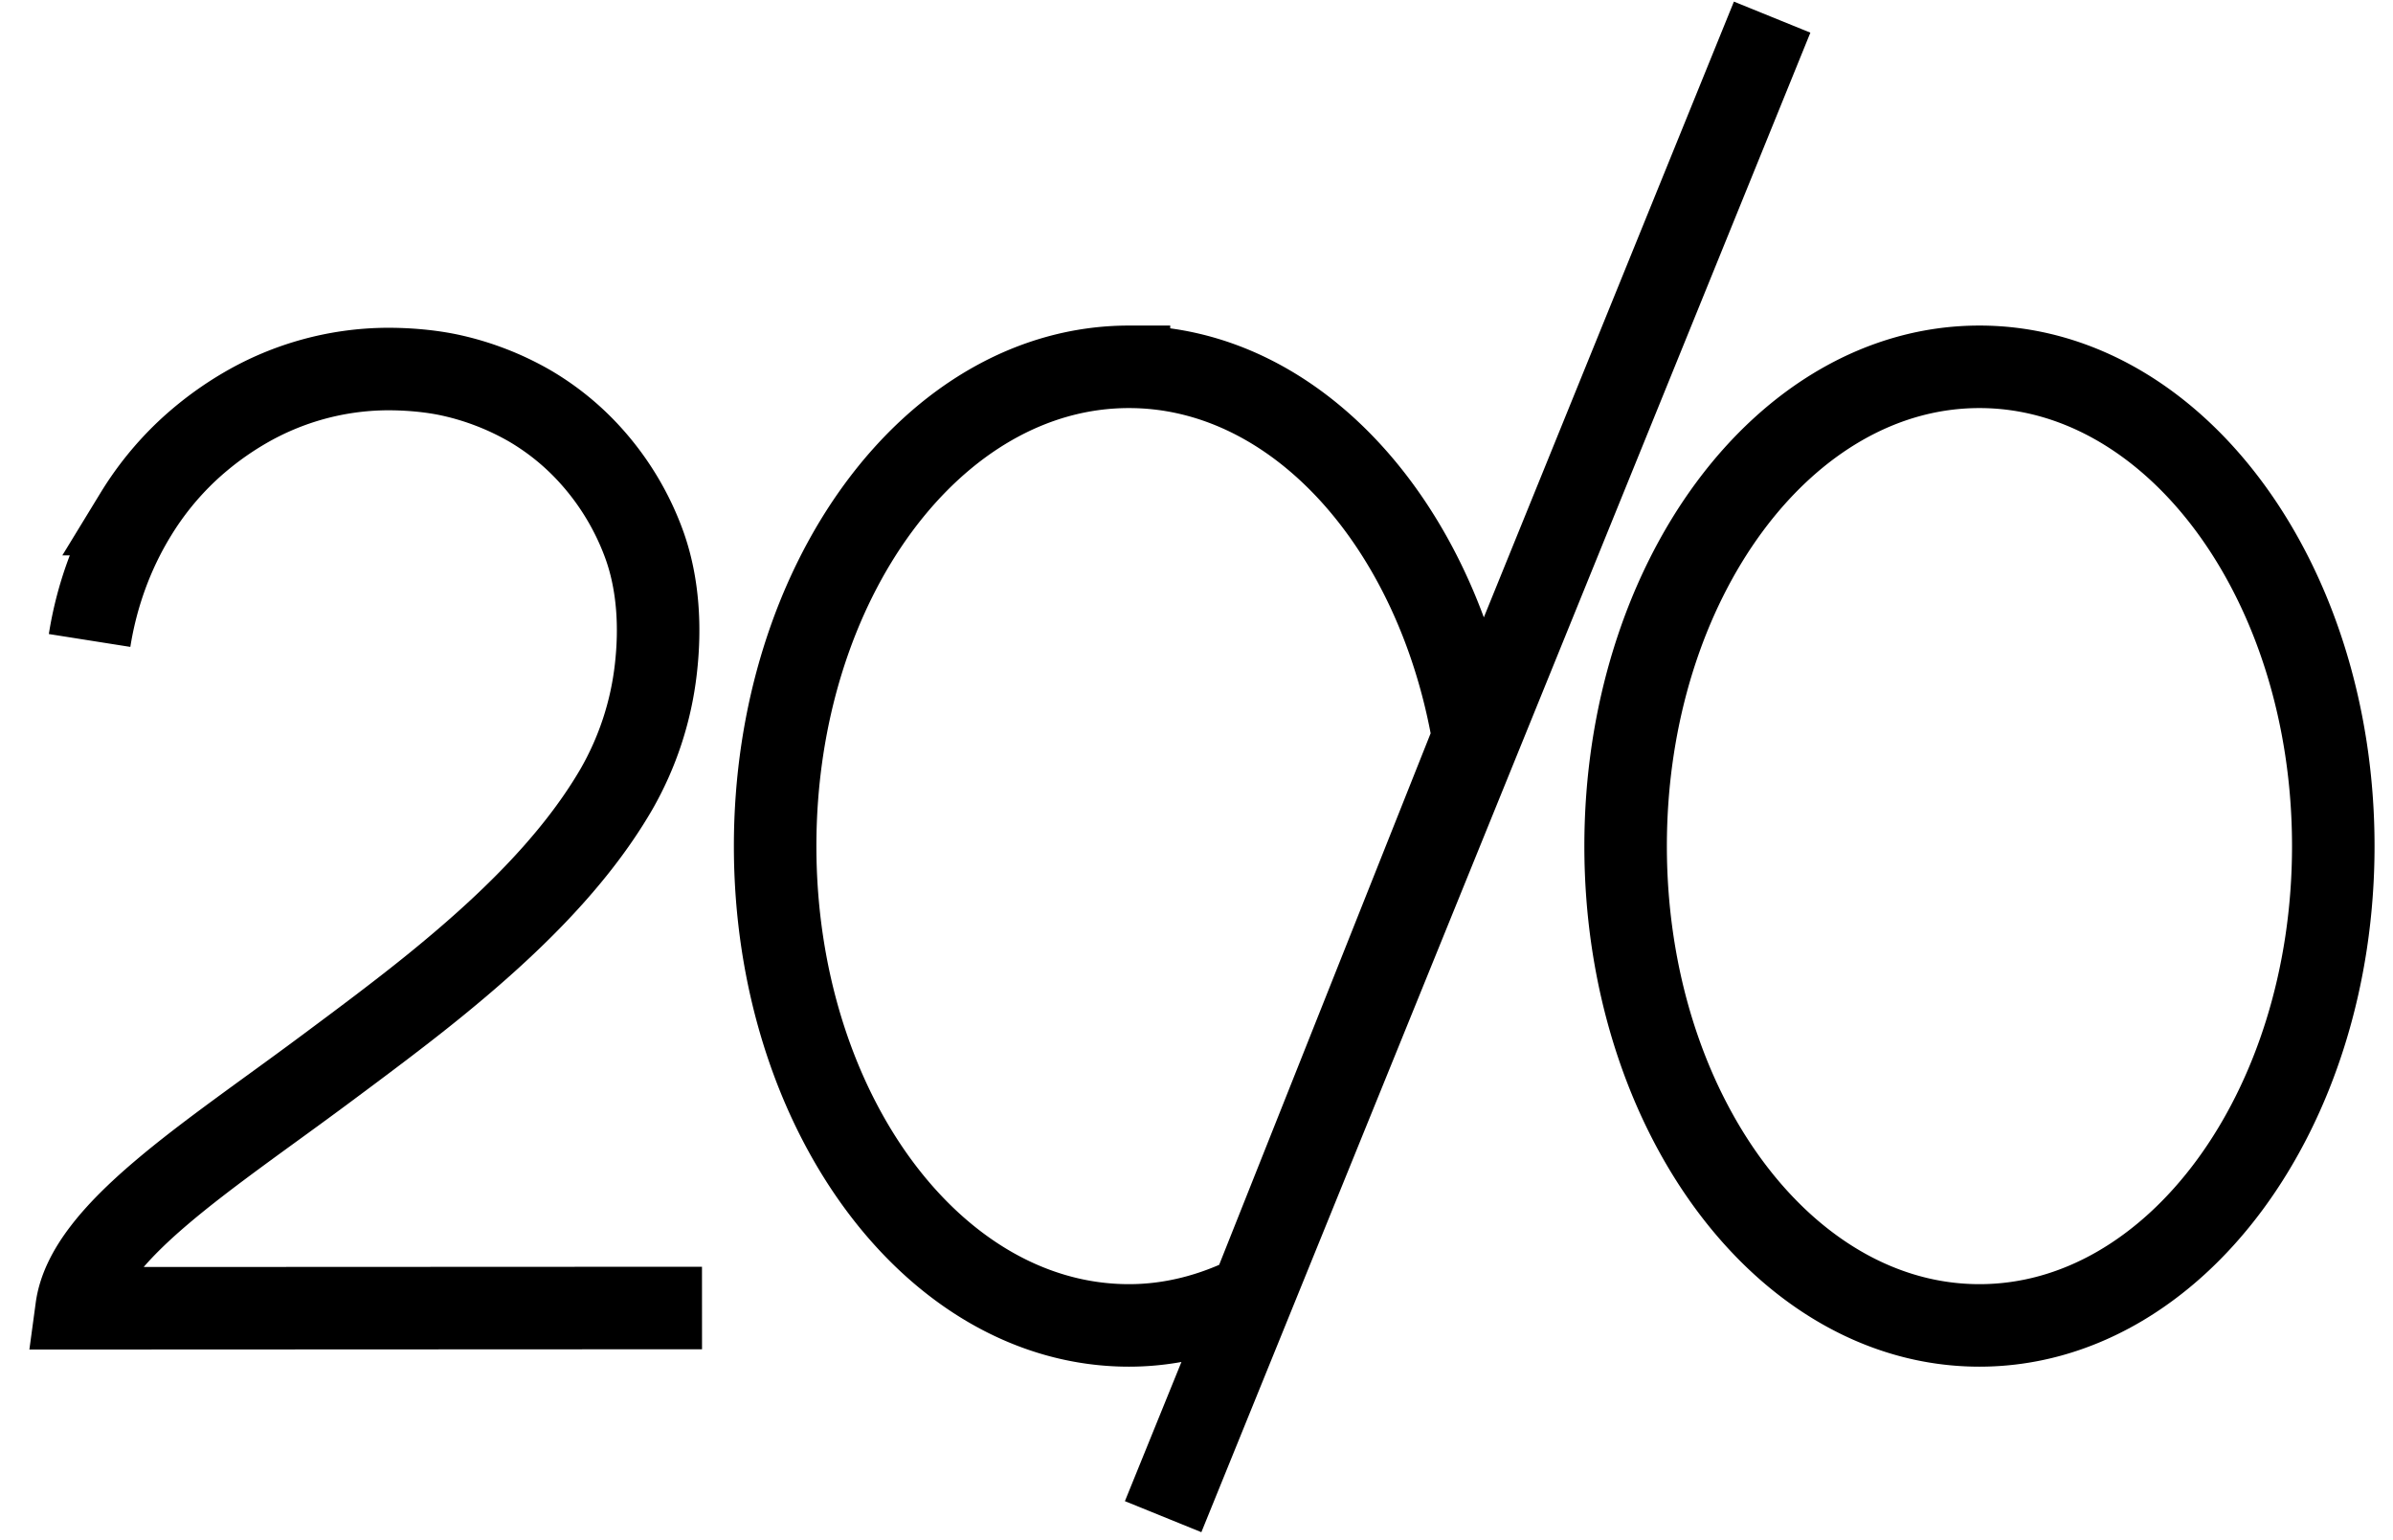 <svg xmlns="http://www.w3.org/2000/svg" width="87" height="56" viewBox="0 0 87 56">
    <g fill="none" fill-rule="evenodd" stroke="#000" stroke-width="3">
        <path d="M41.045 13.337c-7.104 0-12.864 7.802-12.864 17.427s5.76 17.427 12.864 17.427c1.567 0 3.062-.4 4.452-1.094l8.068-20.28c-1.322-7.72-6.42-13.48-12.52-13.48zM84.829 30.764c0 9.624-5.76 17.427-12.864 17.427-7.105 0-12.864-7.803-12.864-17.427 0-9.624 5.759-17.427 12.864-17.427 7.104 0 12.864 7.803 12.864 17.427zM3.257 23.287c.256-1.62.824-3.198 1.683-4.594a11.127 11.127 0 0 1 1.861-2.295 11.606 11.606 0 0 1 2.119-1.575 10.398 10.398 0 0 1 5.122-1.405c.767-.005 1.635.067 2.379.234.989.22 1.952.596 2.823 1.096a9.319 9.319 0 0 1 2.24 1.824 9.85 9.85 0 0 1 1.963 3.3c.484 1.387.572 2.941.396 4.46a11.353 11.353 0 0 1-1.434 4.366c-1.586 2.731-4.094 5.094-6.578 7.114-1.272 1.035-2.761 2.142-4.028 3.084-4.246 3.16-8.646 5.925-9.018 8.672l22.737-.01M42.287 55.145L64.428.623"/>
    </g>
</svg>
